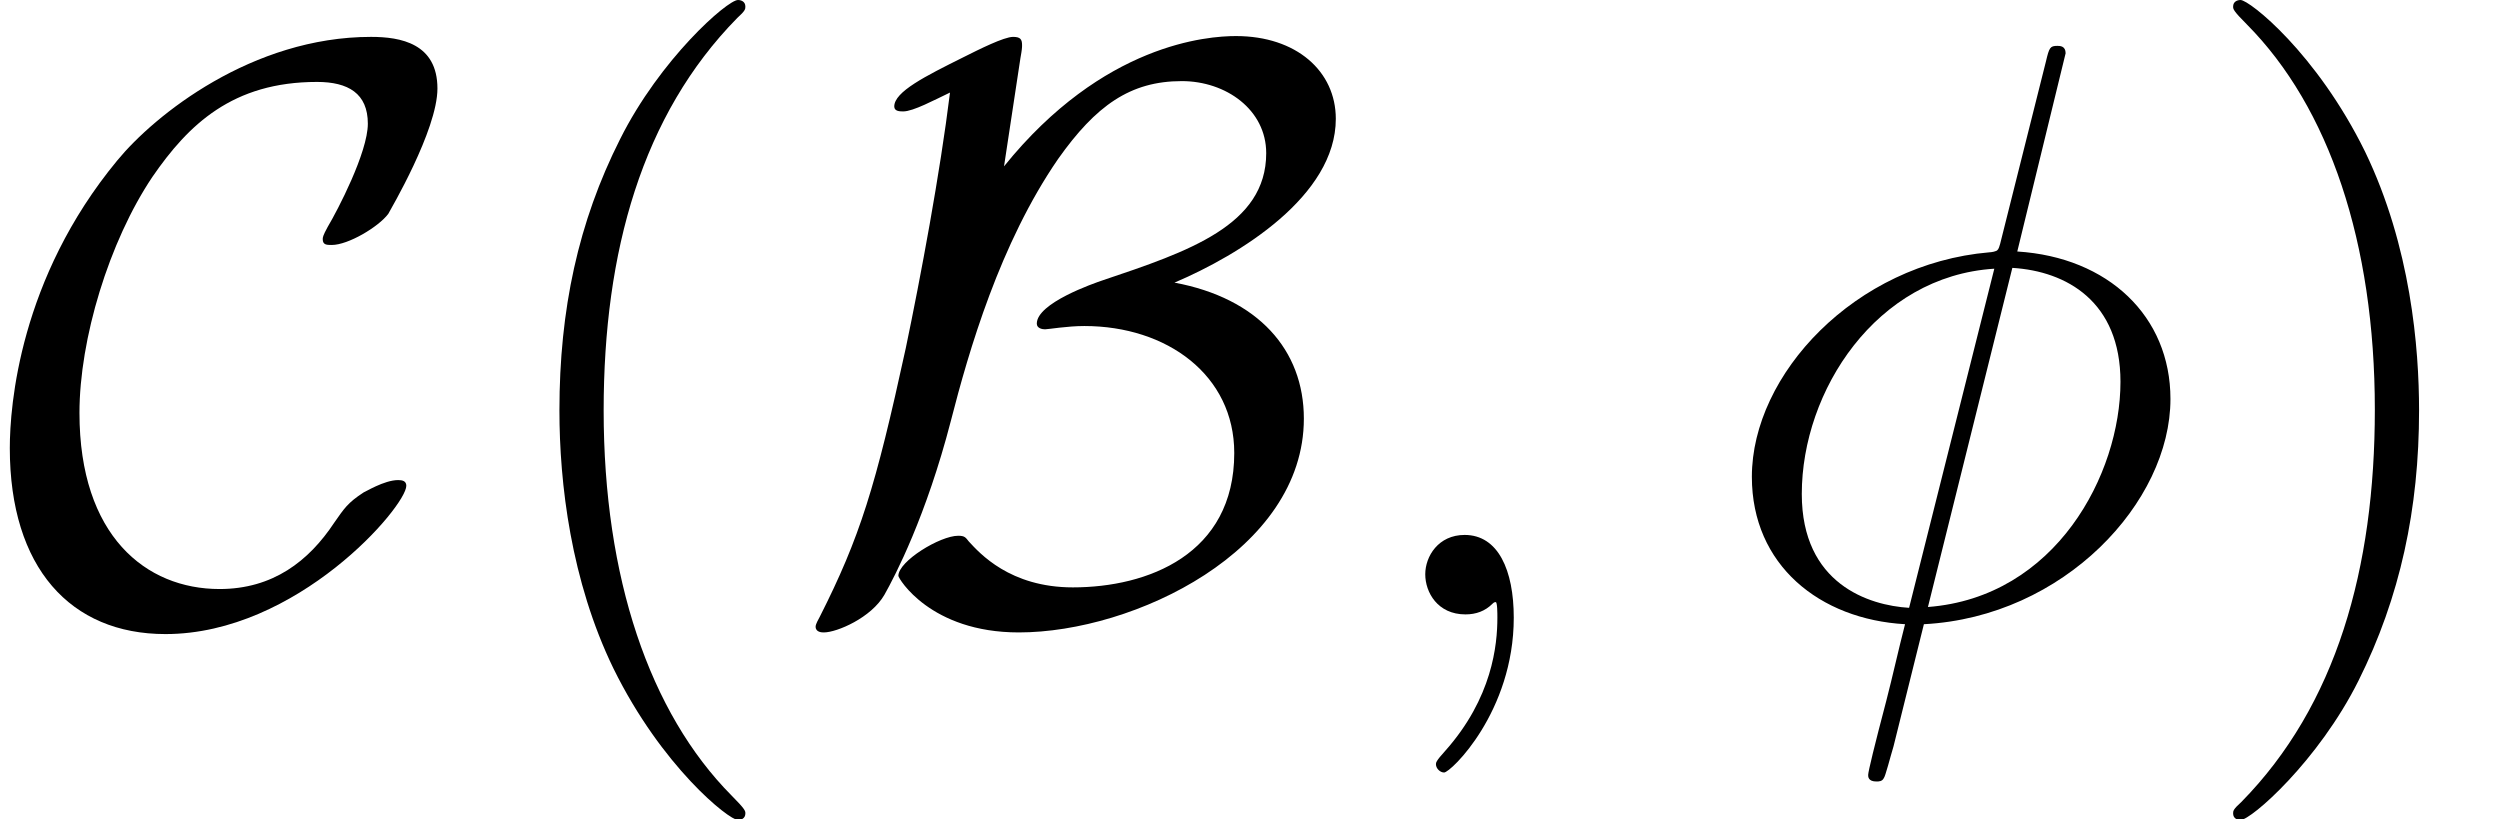 <?xml version='1.0' encoding='UTF-8'?>
<!-- This file was generated by dvisvgm 2.8.1 -->
<svg version='1.1' xmlns='http://www.w3.org/2000/svg' xmlns:xlink='http://www.w3.org/1999/xlink' width='42.566pt' height='13.948pt' viewBox='17.559 1.494 42.566 13.948'>
<defs>
<path id='g1-30' d='M5.998-9.554C5.998-9.68 5.9-9.68 5.858-9.68C5.733-9.68 5.719-9.652 5.663-9.415L4.91-6.416C4.868-6.235 4.854-6.221 4.84-6.207C4.826-6.179 4.728-6.165 4.7-6.165C2.413-5.97 .656-4.087 .656-2.343C.656-.837 1.813 .084 3.264 .167C3.152 .6 3.055 1.046 2.943 1.478C2.748 2.218 2.636 2.678 2.636 2.734C2.636 2.762 2.636 2.845 2.776 2.845C2.817 2.845 2.873 2.845 2.901 2.79C2.929 2.762 3.013 2.427 3.068 2.246L3.585 .167C5.97 .042 7.783-1.911 7.783-3.668C7.783-5.077 6.723-6.081 5.175-6.179L5.998-9.554ZM5.091-5.9C6.011-5.844 6.932-5.328 6.932-3.961C6.932-2.385 5.83-.293 3.654-.126L5.091-5.9ZM3.333-.112C2.65-.153 1.506-.516 1.506-2.05C1.506-3.808 2.776-5.76 4.784-5.886L3.333-.112Z'/>
<path id='g1-59' d='M2.72 .056C2.72-.753 2.455-1.353 1.883-1.353C1.437-1.353 1.213-.99 1.213-.683S1.423 0 1.897 0C2.078 0 2.232-.056 2.357-.181C2.385-.209 2.399-.209 2.413-.209C2.441-.209 2.441-.014 2.441 .056C2.441 .516 2.357 1.423 1.548 2.329C1.395 2.497 1.395 2.525 1.395 2.552C1.395 2.622 1.465 2.692 1.534 2.692C1.646 2.692 2.72 1.66 2.72 .056Z'/>
<path id='g2-40' d='M4.533 3.389C4.533 3.347 4.533 3.32 4.296 3.082C2.901 1.674 2.12-.628 2.12-3.473C2.12-6.179 2.776-8.508 4.394-10.154C4.533-10.279 4.533-10.307 4.533-10.349C4.533-10.433 4.463-10.461 4.407-10.461C4.226-10.461 3.082-9.457 2.399-8.09C1.688-6.681 1.367-5.189 1.367-3.473C1.367-2.232 1.562-.572 2.287 .921C3.11 2.594 4.254 3.501 4.407 3.501C4.463 3.501 4.533 3.473 4.533 3.389Z'/>
<path id='g2-41' d='M3.933-3.473C3.933-4.533 3.794-6.263 3.013-7.88C2.19-9.554 1.046-10.461 .893-10.461C.837-10.461 .767-10.433 .767-10.349C.767-10.307 .767-10.279 1.004-10.042C2.399-8.634 3.18-6.332 3.18-3.487C3.18-.781 2.525 1.548 .907 3.194C.767 3.32 .767 3.347 .767 3.389C.767 3.473 .837 3.501 .893 3.501C1.074 3.501 2.218 2.497 2.901 1.13C3.612-.293 3.933-1.799 3.933-3.473Z'/>
<path id='g0-66' d='M3.905-9.47C3.933-9.624 3.933-9.652 3.933-9.694C3.933-9.791 3.905-9.833 3.78-9.833C3.626-9.833 3.208-9.624 2.929-9.484C2.287-9.164 1.757-8.899 1.757-8.648C1.757-8.564 1.855-8.564 1.911-8.564C2.078-8.564 2.441-8.759 2.706-8.885C2.538-7.518 2.204-5.733 1.953-4.533C1.437-2.162 1.172-1.311 .488 .042C.418 .167 .418 .195 .418 .209C.418 .307 .53 .307 .558 .307C.781 .307 1.367 .056 1.59-.335C1.771-.656 2.301-1.674 2.72-3.292C3.027-4.491 3.557-6.318 4.547-7.755C5.189-8.662 5.774-9.08 6.653-9.08C7.406-9.08 8.09-8.592 8.09-7.853C8.09-6.625 6.765-6.179 5.314-5.691C5.147-5.635 4.184-5.3 4.184-4.951C4.184-4.868 4.282-4.854 4.324-4.854C4.38-4.854 4.7-4.91 4.993-4.91C6.402-4.91 7.546-4.073 7.546-2.748C7.546-1.018 6.067-.46 4.798-.46C3.724-.46 3.208-1.046 3.027-1.241C2.971-1.311 2.957-1.339 2.845-1.339C2.538-1.339 1.827-.907 1.827-.656C1.827-.614 2.371 .307 3.877 .307C5.844 .307 8.731-1.088 8.731-3.333C8.731-4.505 7.95-5.384 6.528-5.649C7.643-6.123 9.275-7.127 9.275-8.438C9.275-9.247 8.606-9.847 7.574-9.847C7.099-9.847 5.314-9.722 3.626-7.629L3.905-9.47Z'/>
<path id='g0-67' d='M6.918-2.19C6.918-2.273 6.848-2.287 6.779-2.287C6.541-2.287 6.207-2.078 6.193-2.078C5.914-1.897 5.858-1.799 5.691-1.562C5.258-.907 4.645-.432 3.738-.432C2.483-.432 1.353-1.339 1.353-3.431C1.353-4.686 1.855-6.346 2.594-7.448C3.208-8.341 3.961-9.066 5.398-9.066C5.928-9.066 6.263-8.871 6.263-8.355C6.263-7.867 5.746-6.876 5.579-6.597C5.495-6.444 5.495-6.416 5.495-6.388C5.495-6.29 5.565-6.29 5.649-6.29C5.928-6.29 6.444-6.597 6.611-6.82C6.639-6.876 7.448-8.243 7.448-8.954C7.448-9.722 6.82-9.833 6.318-9.833C4.296-9.833 2.636-8.508 1.995-7.727C.335-5.719 .167-3.557 .167-2.831C.167-.795 1.2 .335 2.817 .335C5.063 .335 6.918-1.841 6.918-2.19Z'/>
</defs>
<g id='page1'>
<use x='17.559' y='11.955' xlink:href='#g0-67'/>
<use x='25.717' y='11.955' xlink:href='#g2-40'/>
<use x='31.028' y='11.955' xlink:href='#g0-66'/>
<use x='40.613' y='11.955' xlink:href='#g1-59'/>
<use x='46.731' y='11.955' xlink:href='#g1-30'/>
<use x='54.814' y='11.955' xlink:href='#g2-41'/>
</g>
</svg>